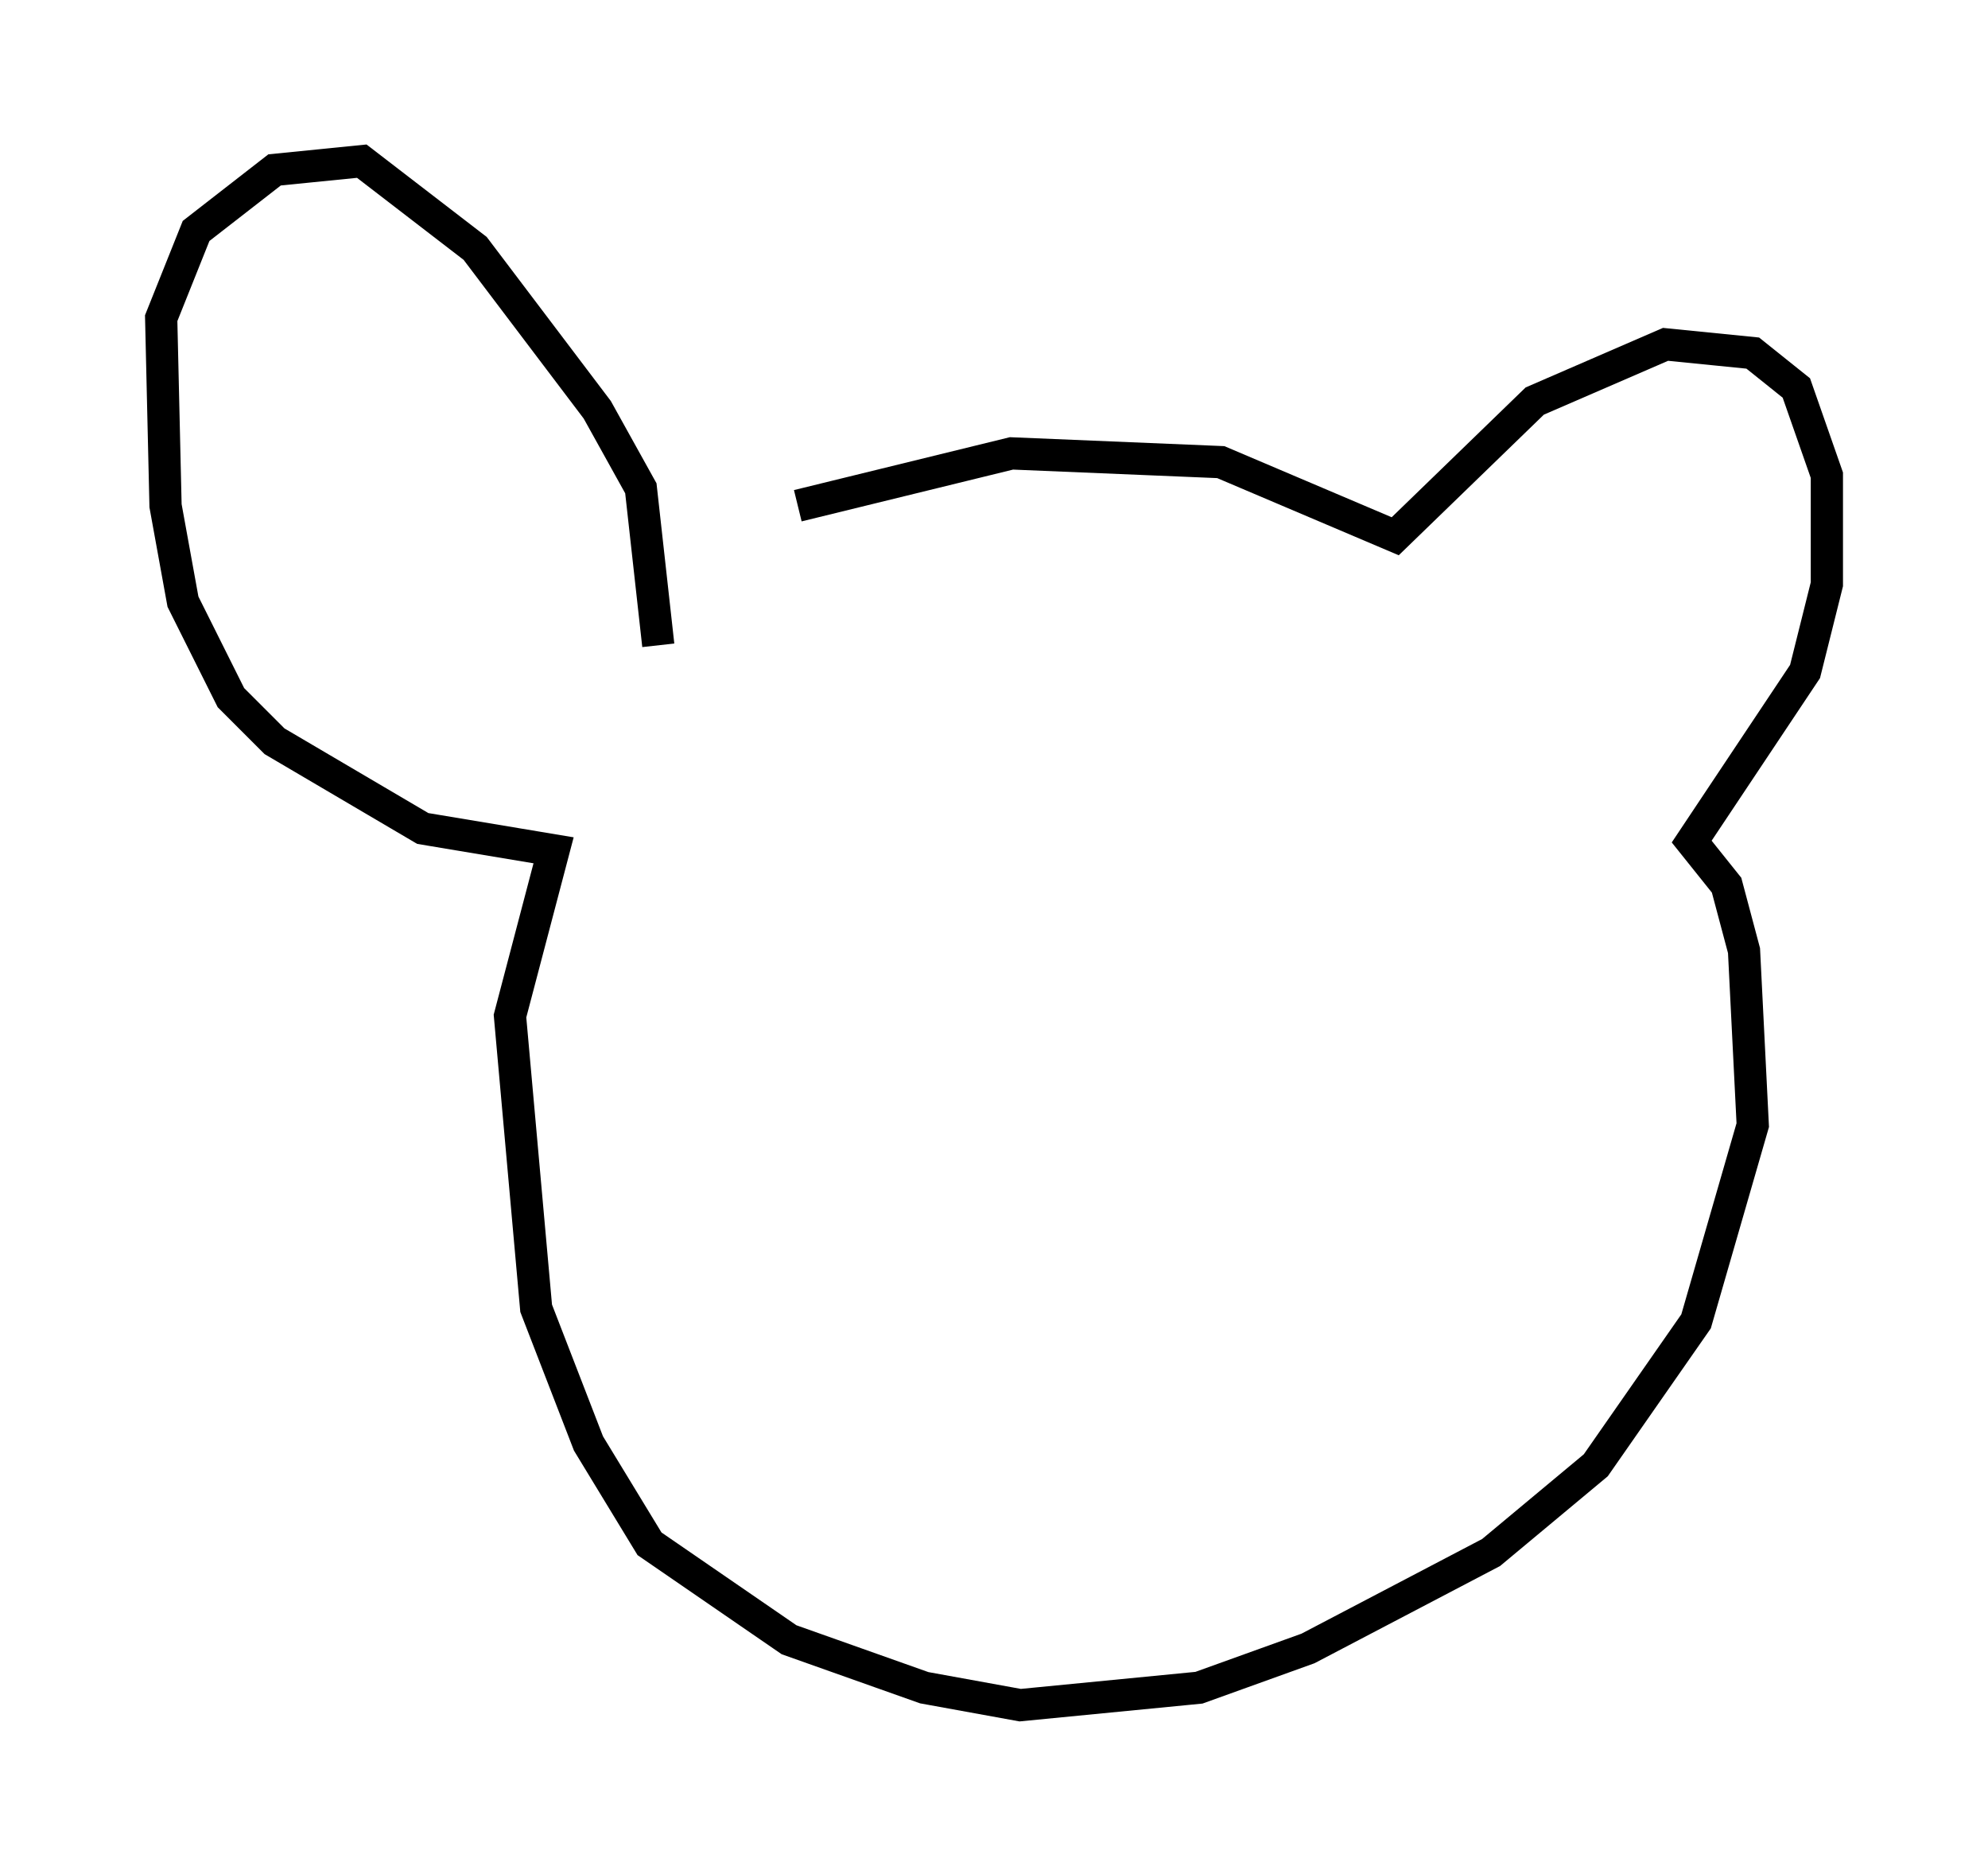 <?xml version="1.0" encoding="utf-8" ?>
<svg baseProfile="full" height="57.902" version="1.1" width="61.691" xmlns="http://www.w3.org/2000/svg" xmlns:ev="http://www.w3.org/2001/xml-events" xmlns:xlink="http://www.w3.org/1999/xlink"><defs /><rect fill="white" height="57.902" width="61.691" x="0" y="0" /><path d="M18.532, 19.073 m6.225, -3.383 l6.631, -1.624 6.495, 0.271 l5.413, 2.3 4.33, -4.195 l4.059, -1.759 2.706, 0.271 l1.353, 1.083 0.947, 2.706 l0.0, 3.383 -0.677, 2.706 l-3.518, 5.277 1.083, 1.353 l0.541, 2.03 0.271, 5.413 l-1.759, 6.089 -3.112, 4.465 l-3.248, 2.706 -5.683, 2.977 l-3.383, 1.218 -5.548, 0.541 l-2.977, -0.541 -4.195, -1.488 l-4.33, -2.977 -1.894, -3.112 l-1.624, -4.195 -0.812, -9.066 l1.353, -5.142 -4.059, -0.677 l-4.601, -2.706 -1.353, -1.353 l-1.488, -2.977 -0.541, -2.977 l-0.135, -5.819 1.083, -2.706 l2.436, -1.894 2.706, -0.271 l3.518, 2.706 3.789, 5.007 l1.353, 2.436 0.541, 4.871 " fill="none" stroke="black" stroke-width="1" /></svg>